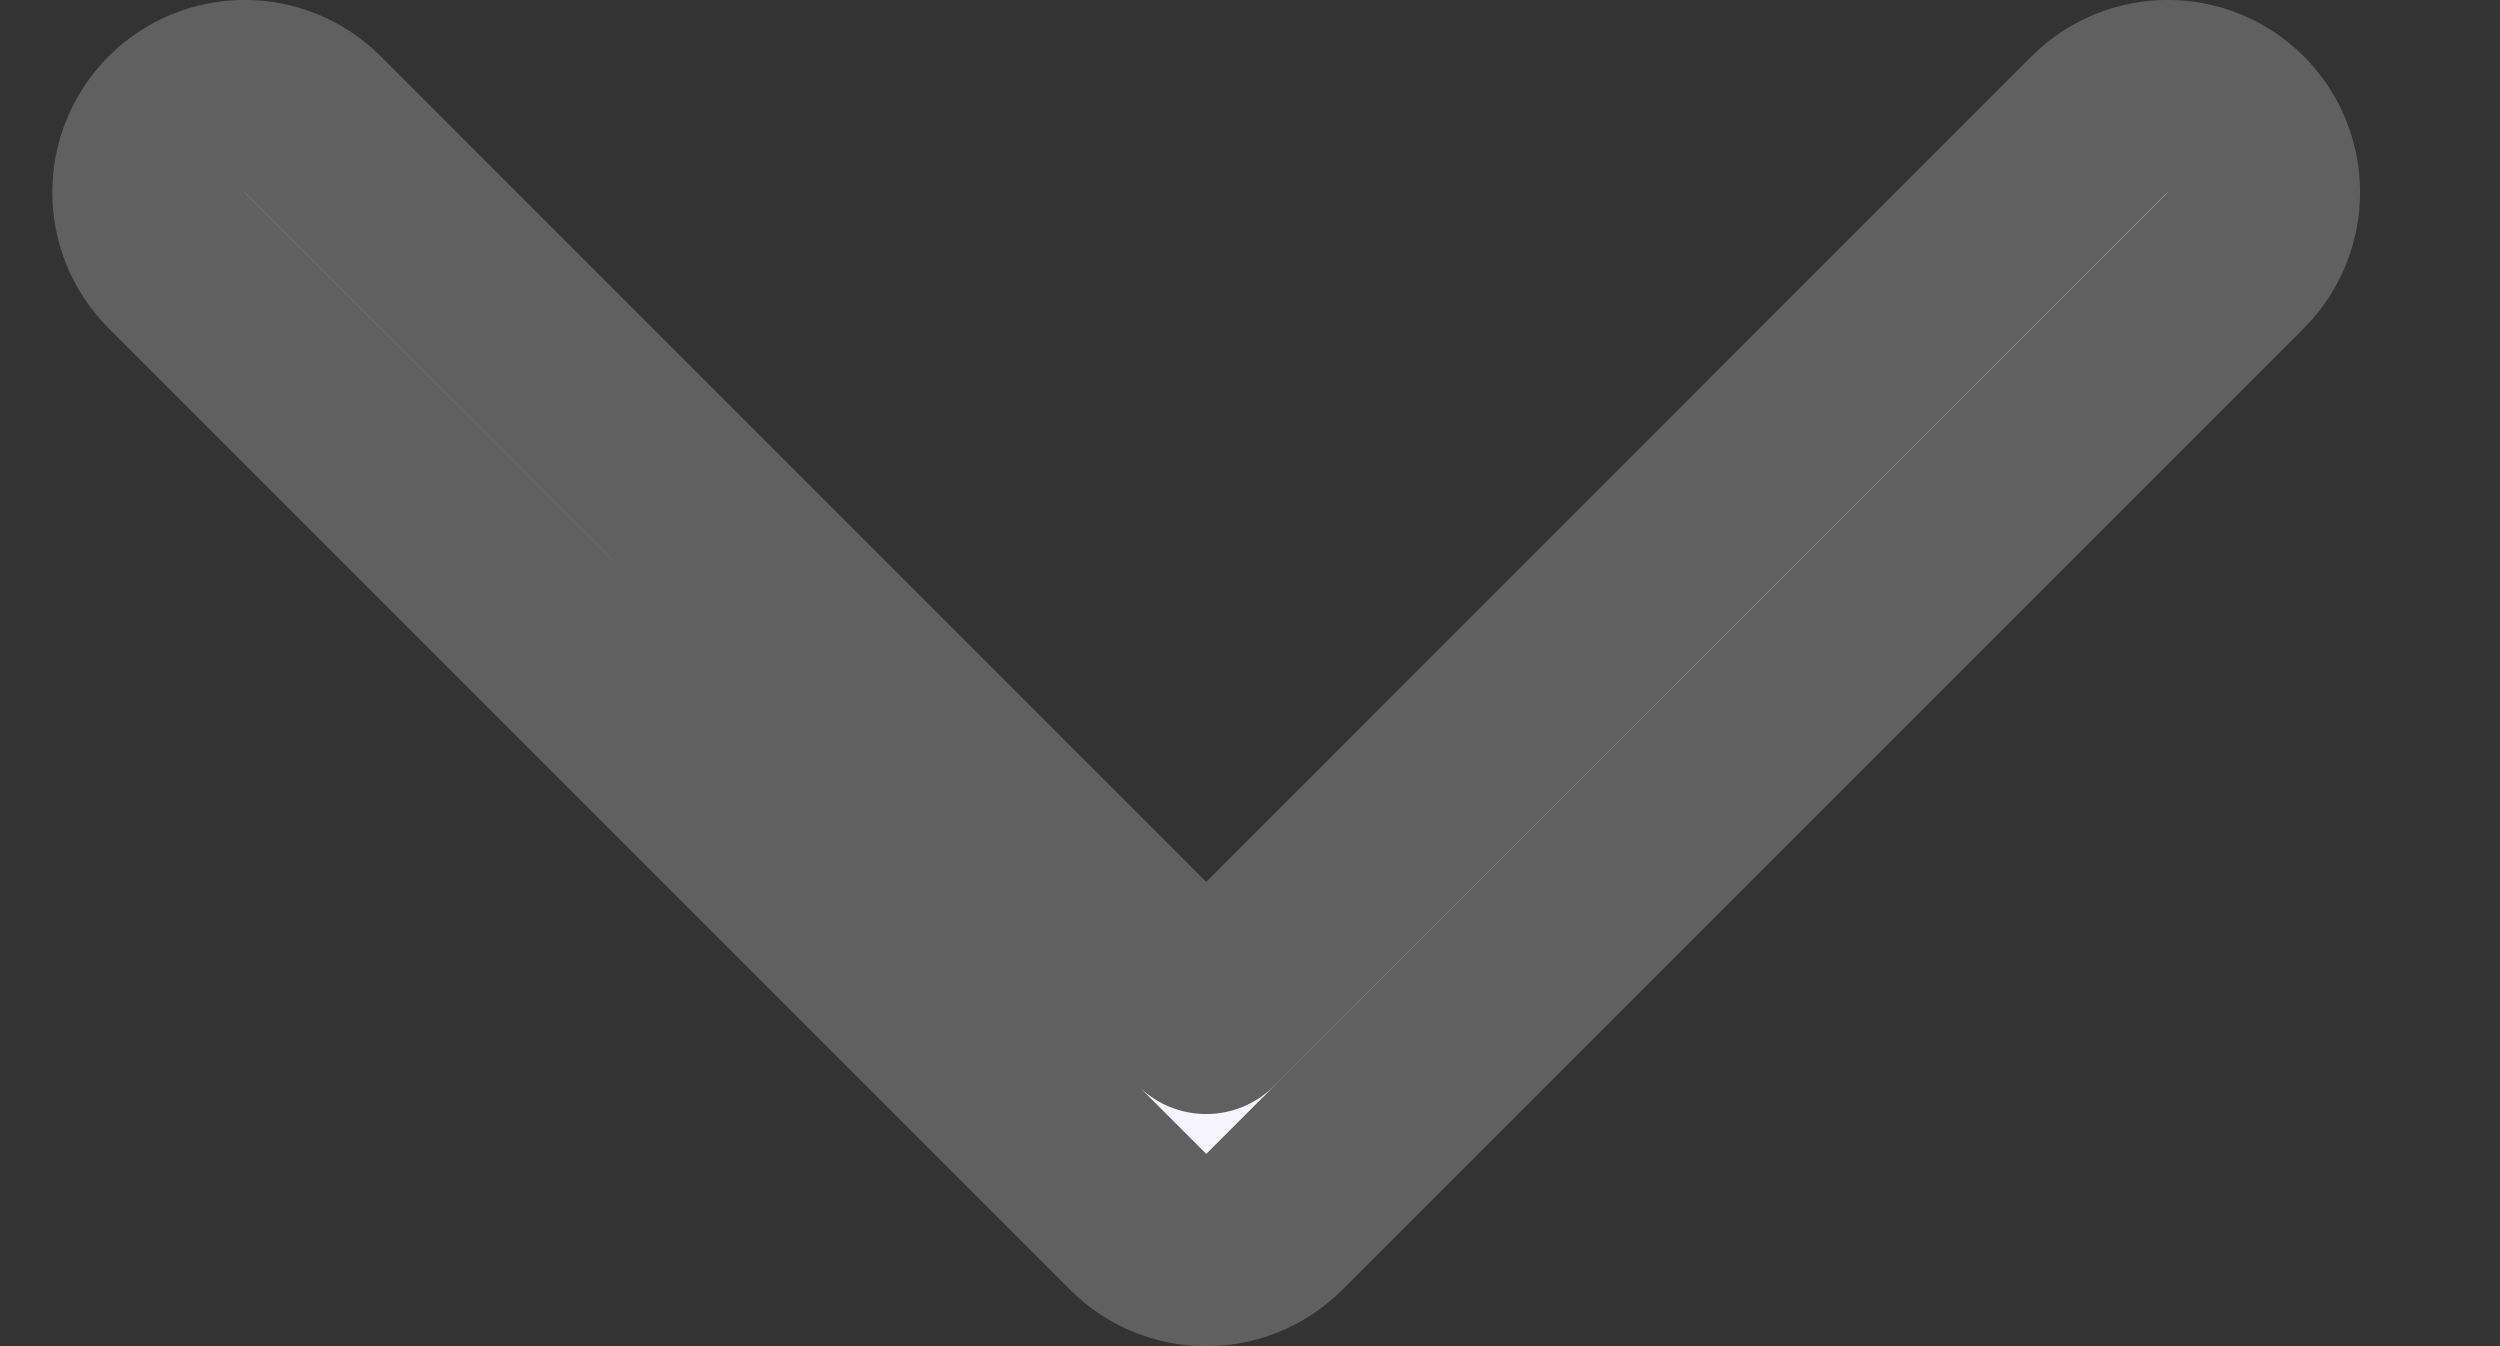 <svg width="13" height="7" viewBox="0 0 13 7" fill="none" xmlns="http://www.w3.org/2000/svg">
<rect x="0" y="0" width="13" height="7" fill="#333333" stroke="none"/>
<path fill-rule="evenodd" clip-rule="evenodd" d="M0.919 0.646C1.114 0.451 1.43 0.451 1.626 0.646L6.272 5.293L10.918 0.646C11.114 0.451 11.43 0.451 11.626 0.646C11.821 0.842 11.821 1.158 11.626 1.354L6.626 6.354C6.43 6.549 6.114 6.549 5.919 6.354L0.919 1.354C0.723 1.158 0.723 0.842 0.919 0.646Z" fill="#F6F4FE" stroke="#606060" stroke-linecap="round" stroke-linejoin="round"/>
</svg>
